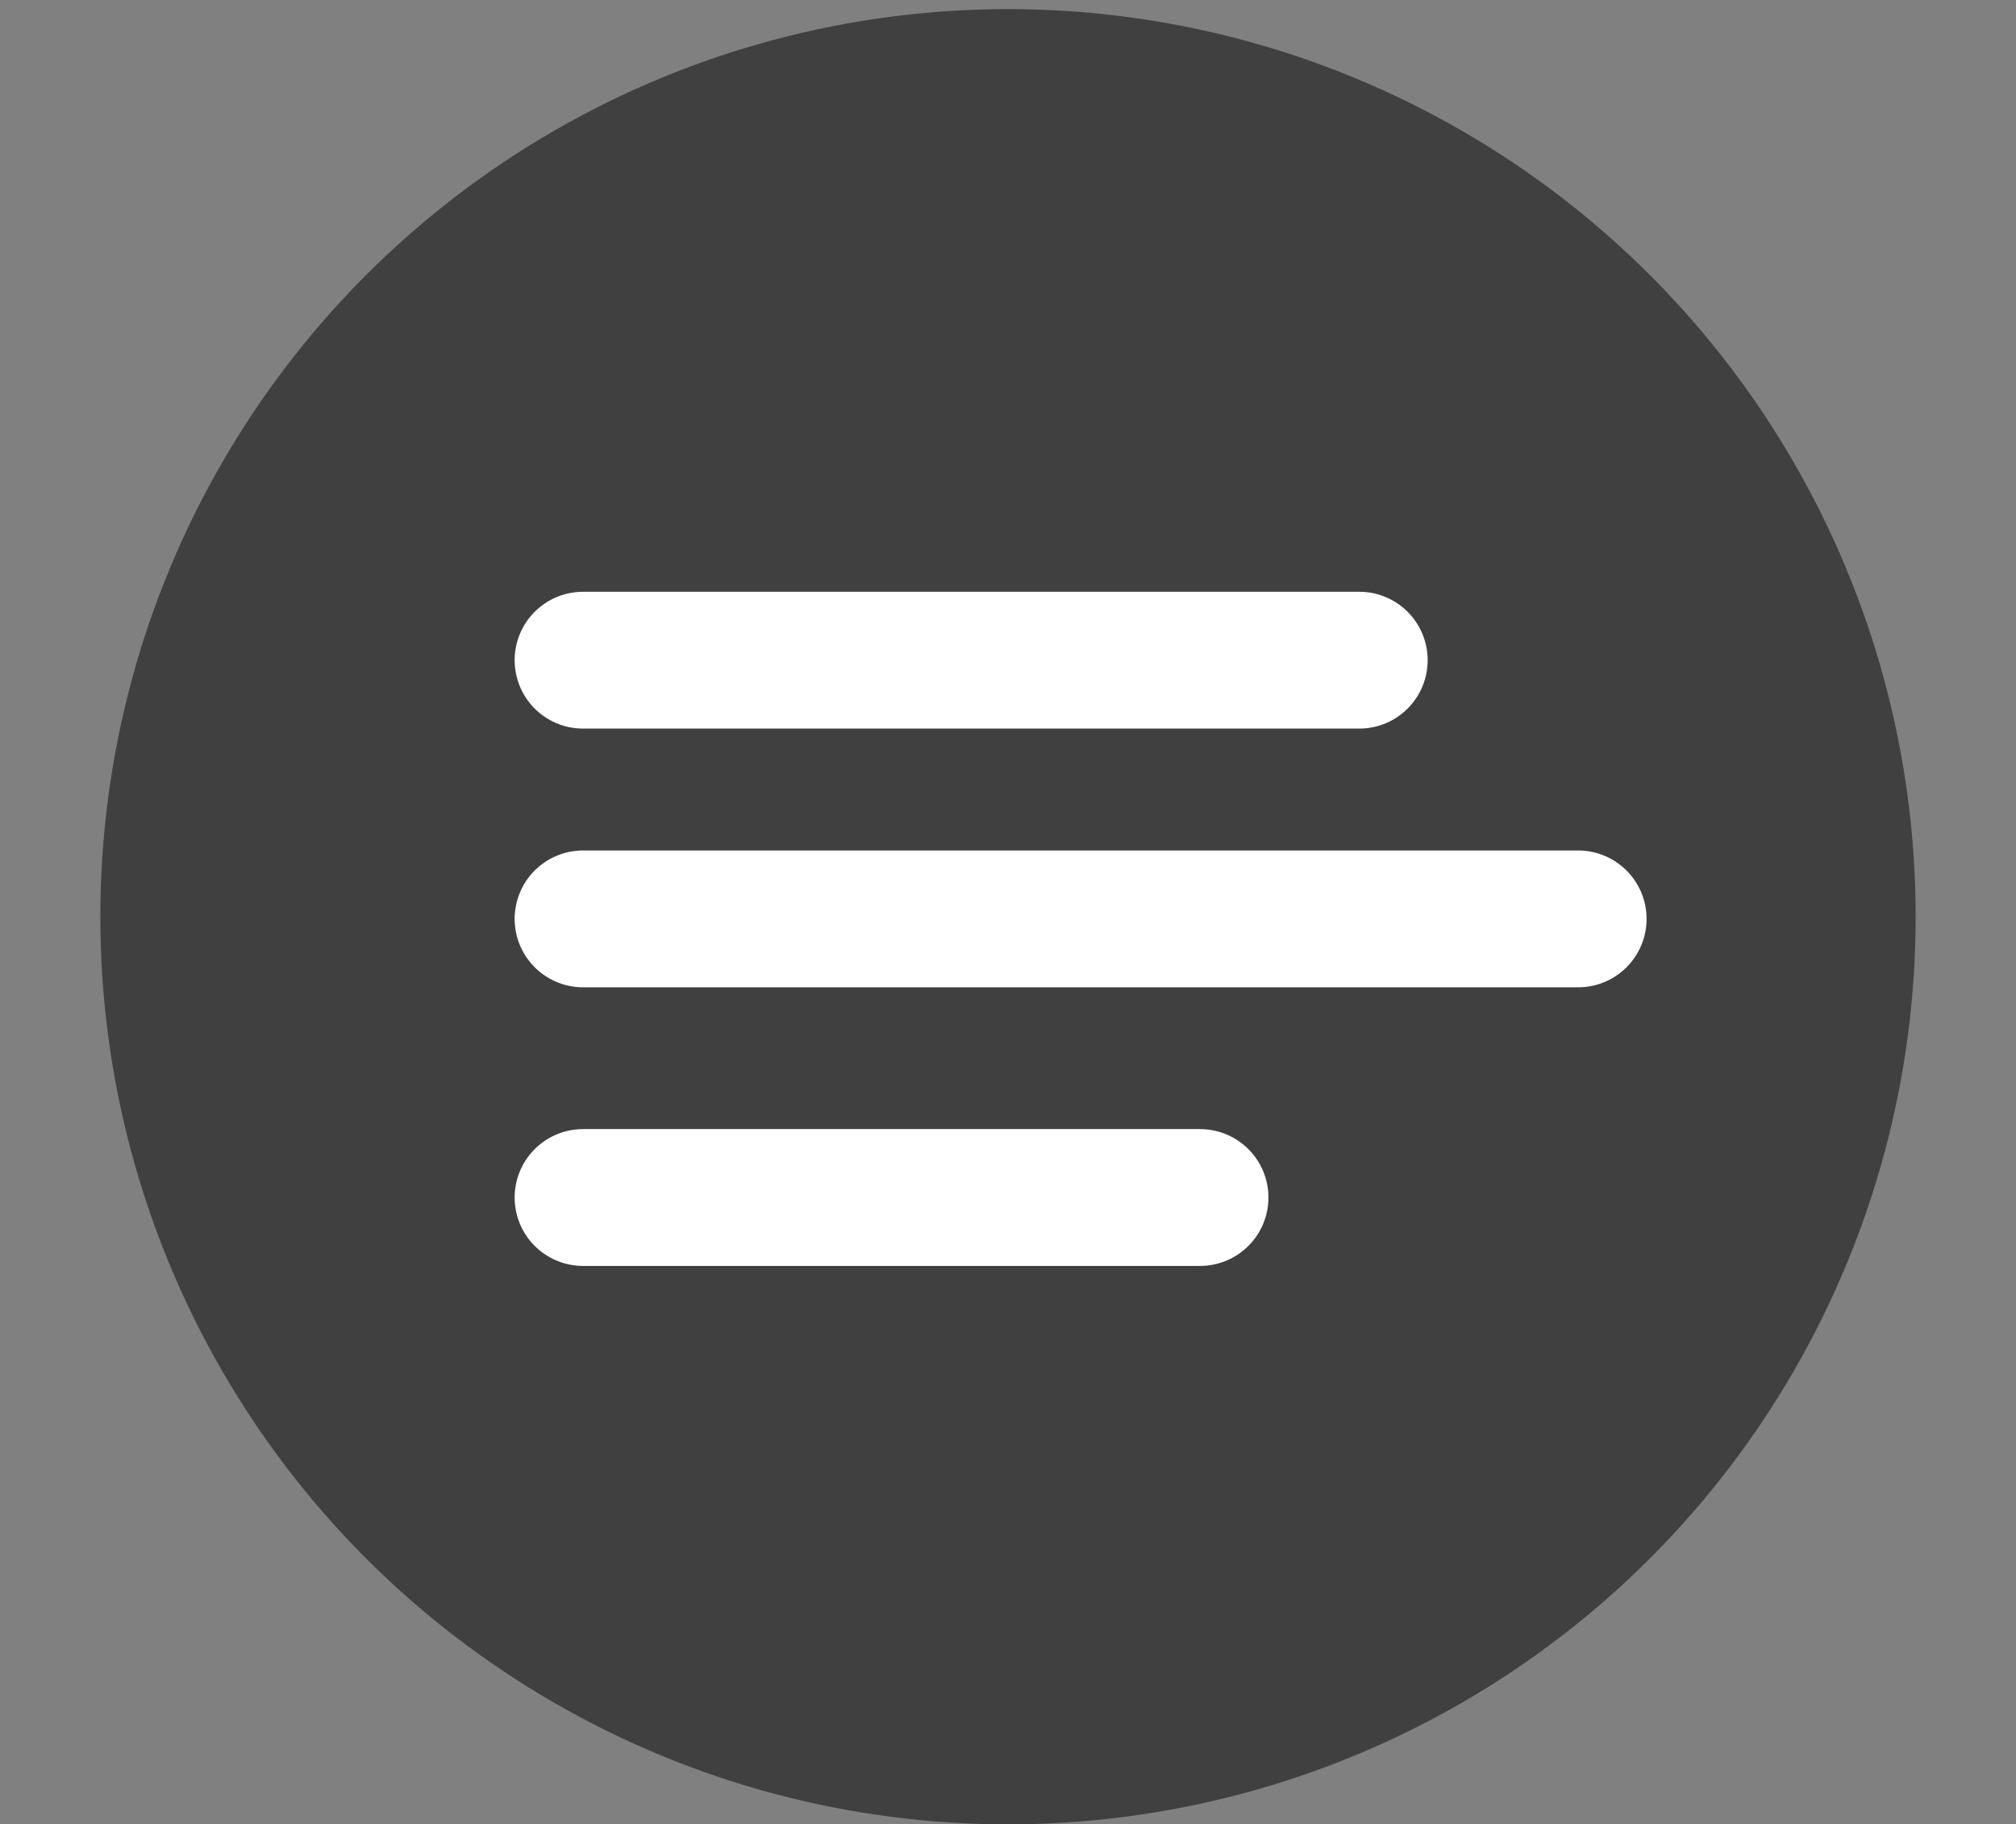 <svg xmlns="http://www.w3.org/2000/svg" xmlns:xlink="http://www.w3.org/1999/xlink" width="221" height="200" viewBox="0 0 221 200">
  <rect x="0" y="0" width="221" height="200" fill="#808080" stroke="none"/>
  <defs>
    <style>
      .cls-1 {
        clip-path: url(#clip-Menu_Icon);
      }

      .cls-2 {
        fill: #404040;
      }

      .cls-3 {
        fill: none;
        stroke: #fff;
        stroke-linecap: round;
        stroke-width: 15px;
      }
    </style>
    <clipPath id="clip-Menu_Icon">
      <rect width="221" height="200"/>
    </clipPath>
  </defs>
  <g id="Menu_Icon" data-name="Menu Icon" class="cls-1">
    <g id="Menu_Bar" data-name="Menu Bar" transform="translate(-1773 -19)">
      <circle id="Ellipse_10" data-name="Ellipse 10" class="cls-2" cx="99.5" cy="99.5" r="99.5" transform="translate(1784 20)"/>
      <line id="Line_8" data-name="Line 8" class="cls-3" x2="85.087" transform="translate(1836.917 91.374)"/>
      <line id="Line_9" data-name="Line 9" class="cls-3" x2="109.085" transform="translate(1836.917 119.736)"/>
      <line id="Line_10" data-name="Line 10" class="cls-3" x2="67.633" transform="translate(1836.917 150.28)"/>
    </g>
  </g>
</svg>
